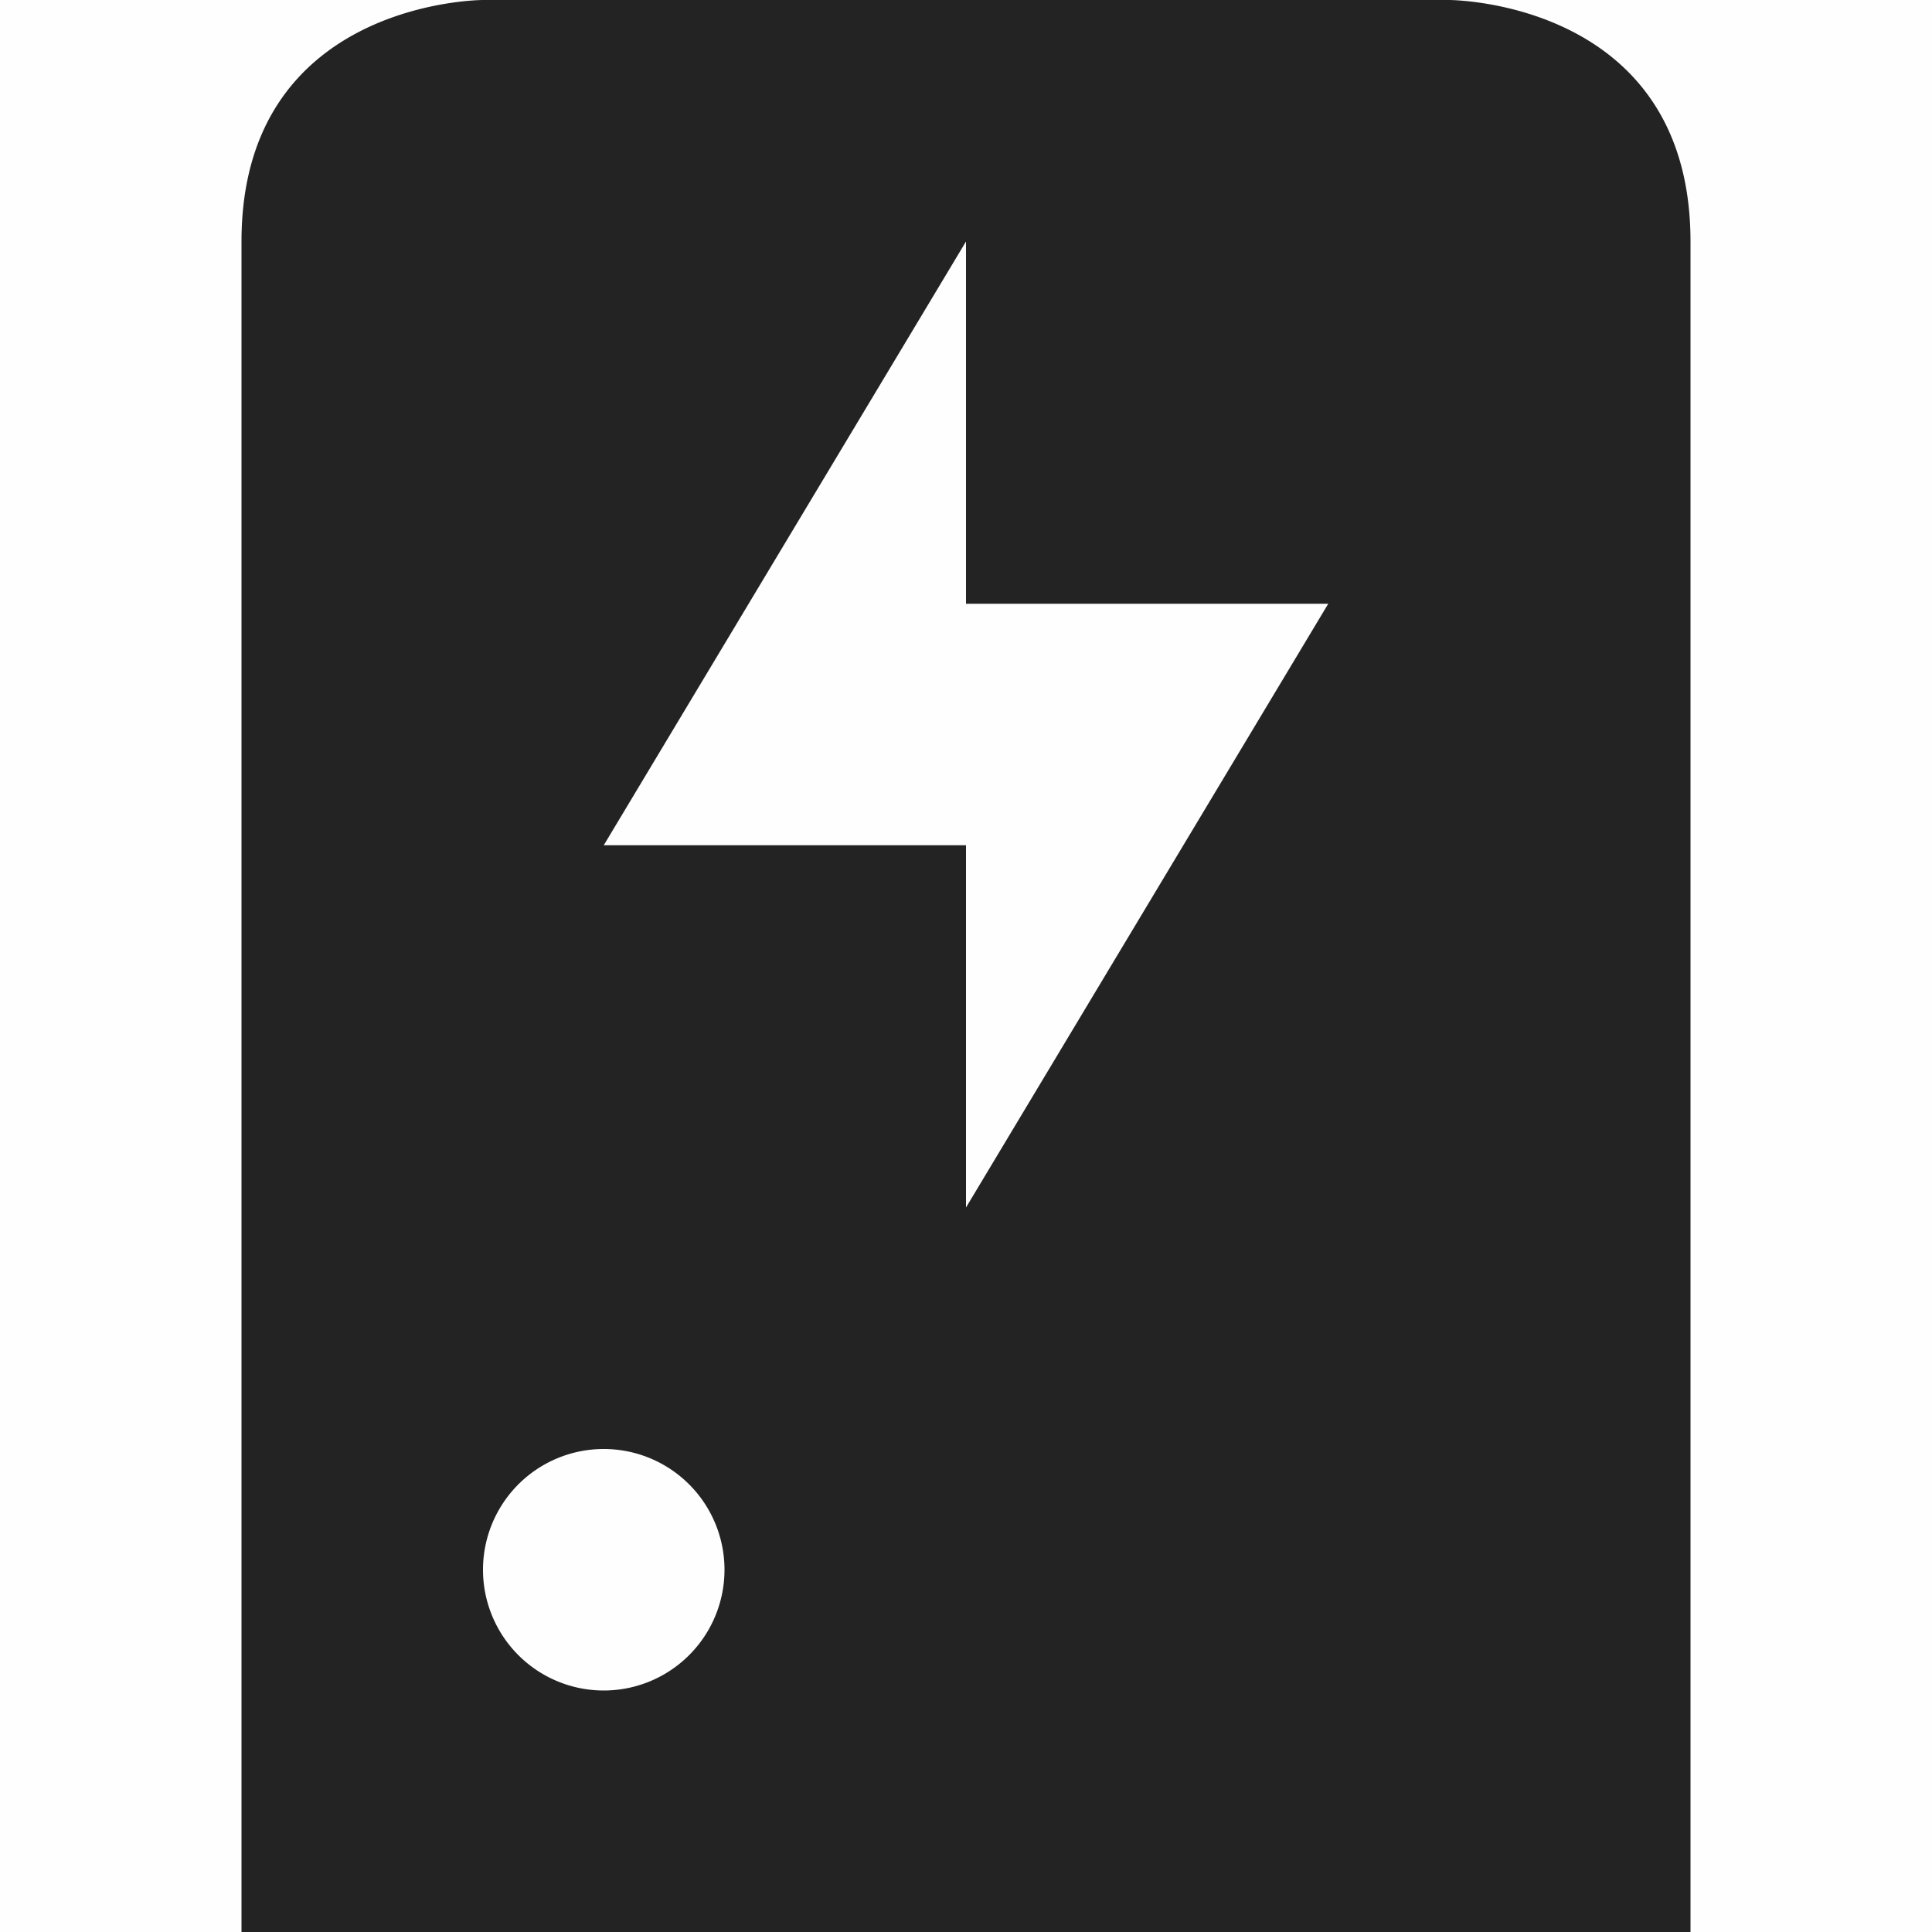 <svg enable-background='new' viewBox='0 0 16 16' xmlns='http://www.w3.org/2000/svg'><defs><filter color-interpolation-filters='sRGB' height='1' id='a' width='1' x='0' y='0'><feBlend in2='BackgroundImage' mode='darken'/></filter></defs><g filter='url(#a)' transform='translate(-601 207)'><path color='#ddd' d='M617-207v16h-16v-16z' fill='gray' fill-opacity='.01'/><path d='M605-207s-2 0-2 2v14h12v-14c0-2-2-2-2-2zm4 2v3h3l-3 5v-3h-3zm-3 10a1 1 0 1 1 0 2 1 1 0 0 1 0-2z' fill='#232323'/></g></svg>
